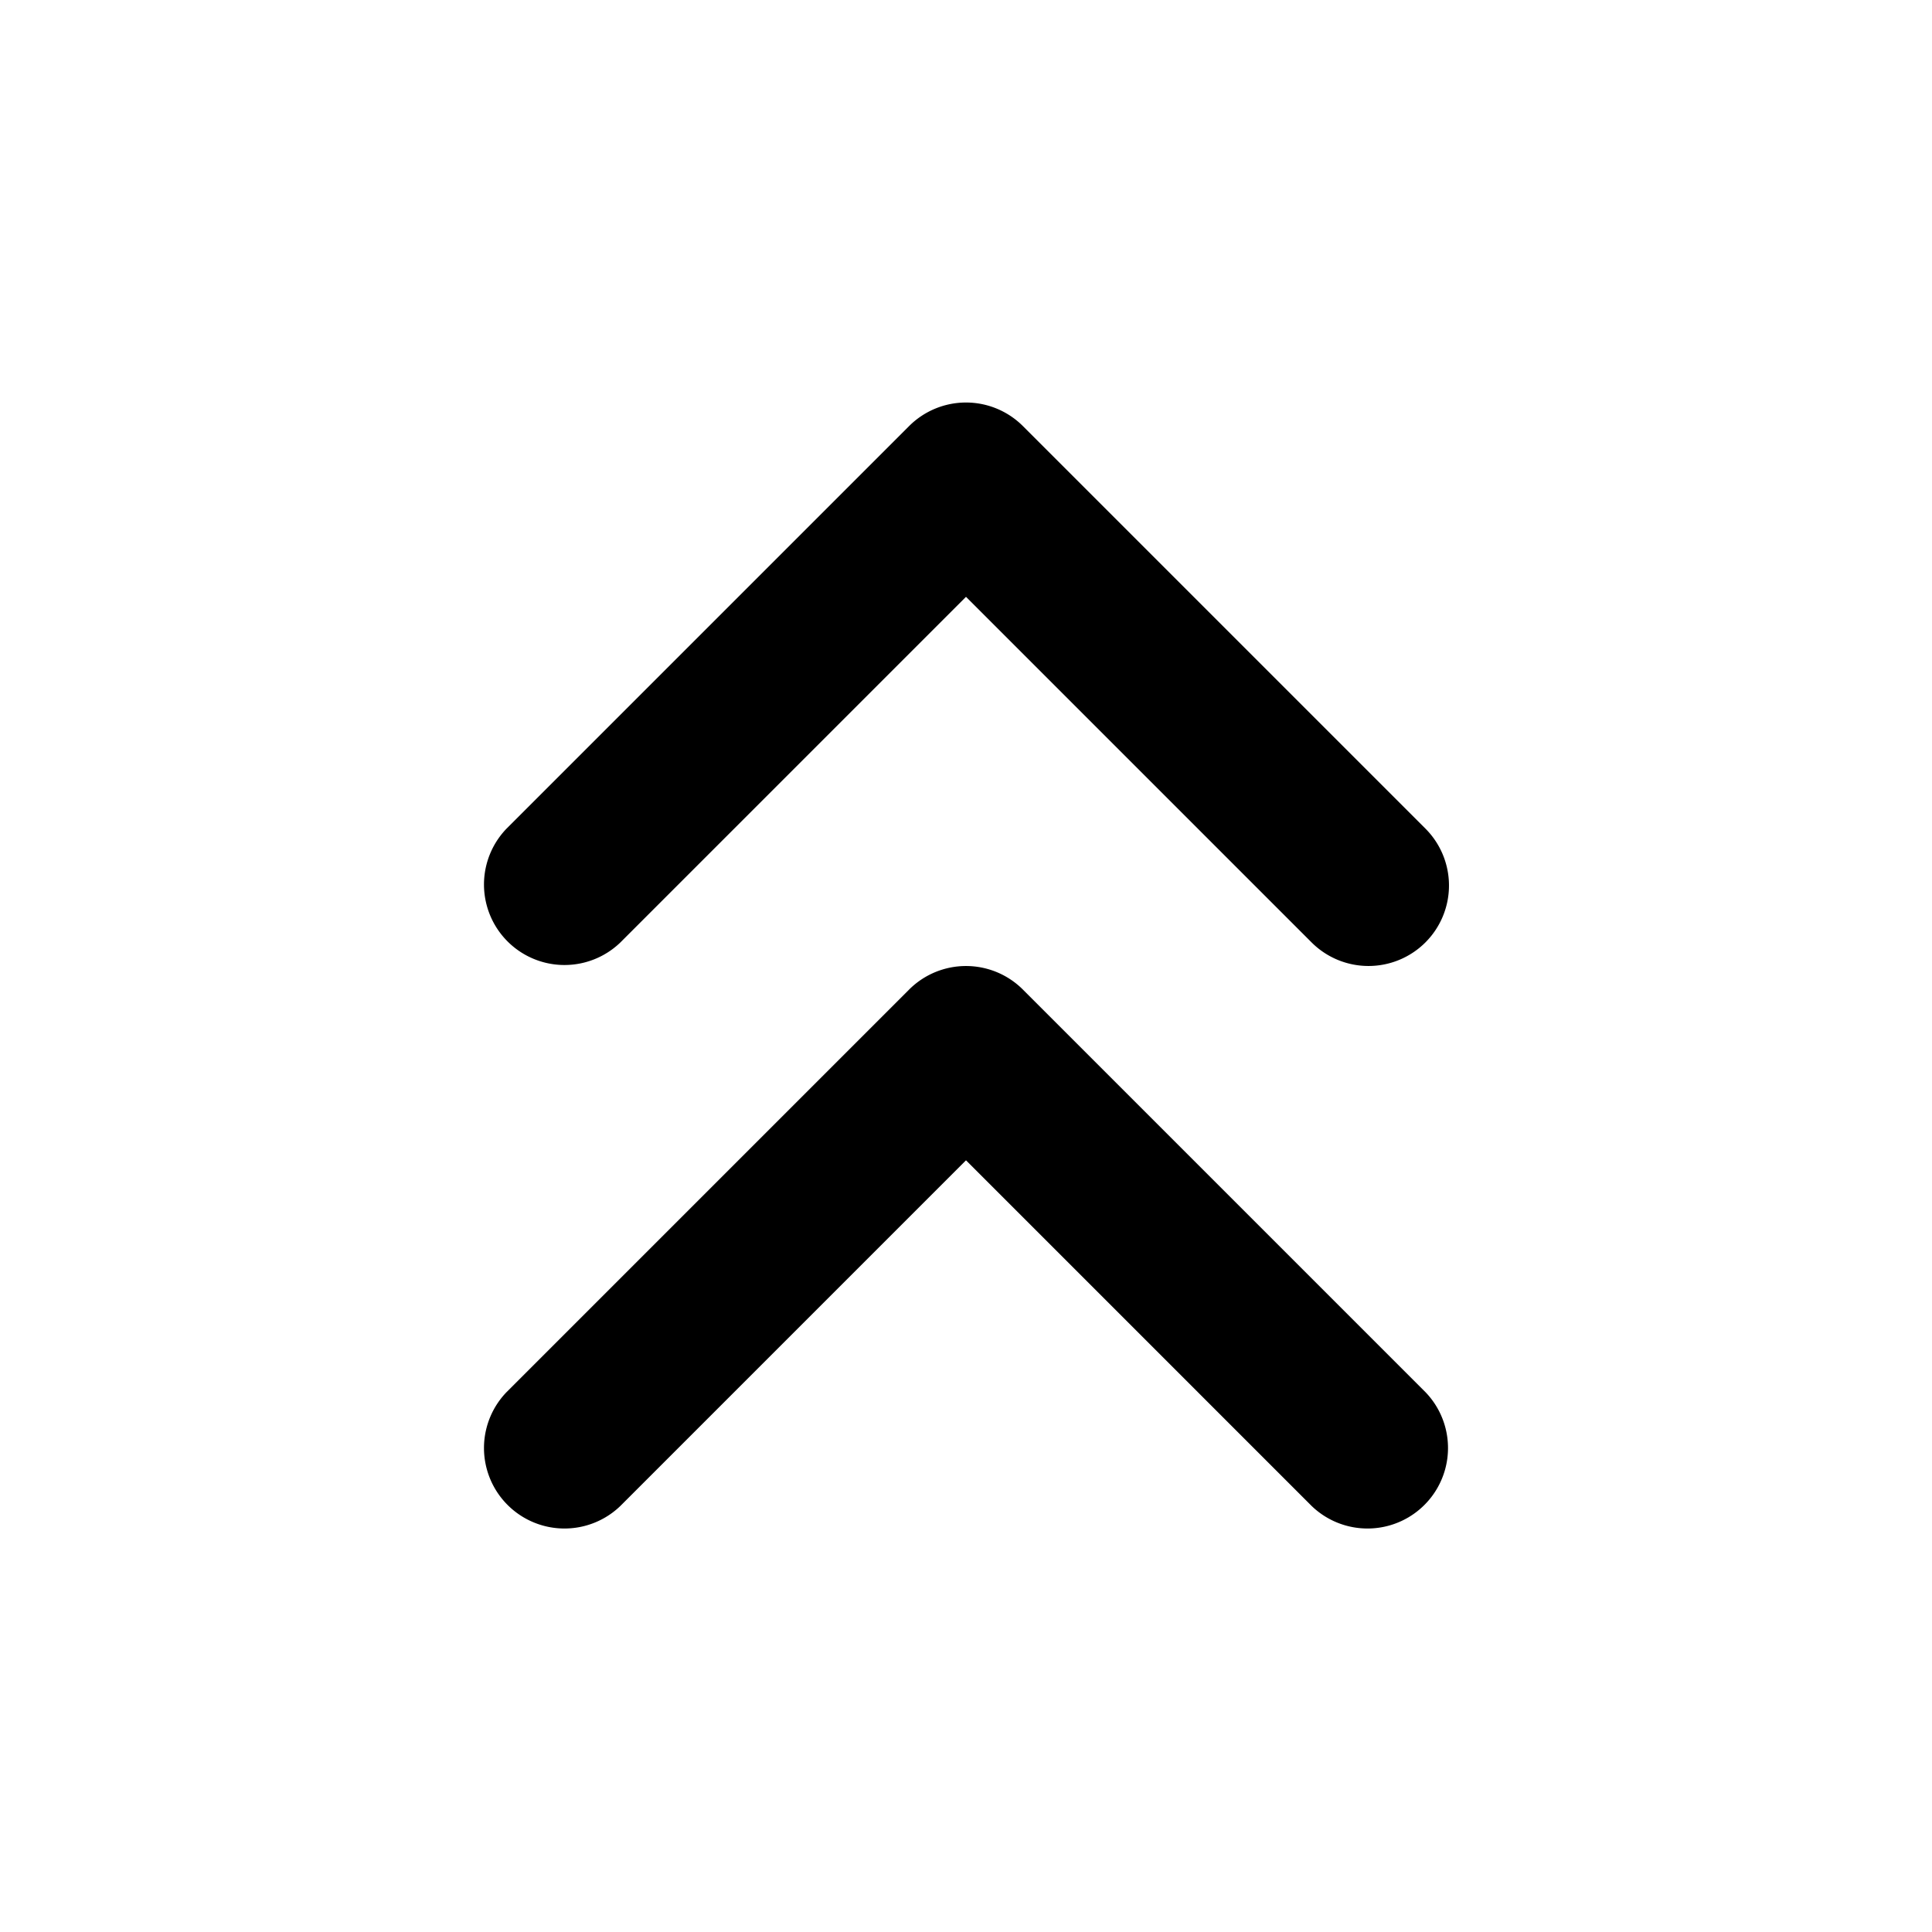 <svg xmlns="http://www.w3.org/2000/svg" viewBox="0 0 24 24" width="1em" height="1em" fill="currentColor" class="h-[15px] w-[15px]"><path fill-rule="evenodd" d="M17.707 11.707a1 1 0 01-1.414 0L12 7.414l-4.293 4.293a1 1 0 01-1.414-1.414l5-5a1 1 0 011.414 0l5 5a1 1 0 010 1.414zm-1.414 7L12 14.414l-4.293 4.293a1 1 0 01-1.414-1.414l5-5a1 1 0 011.414 0l5 5a1 1 0 01-1.414 1.414z" clip-rule="evenodd"></path></svg>
